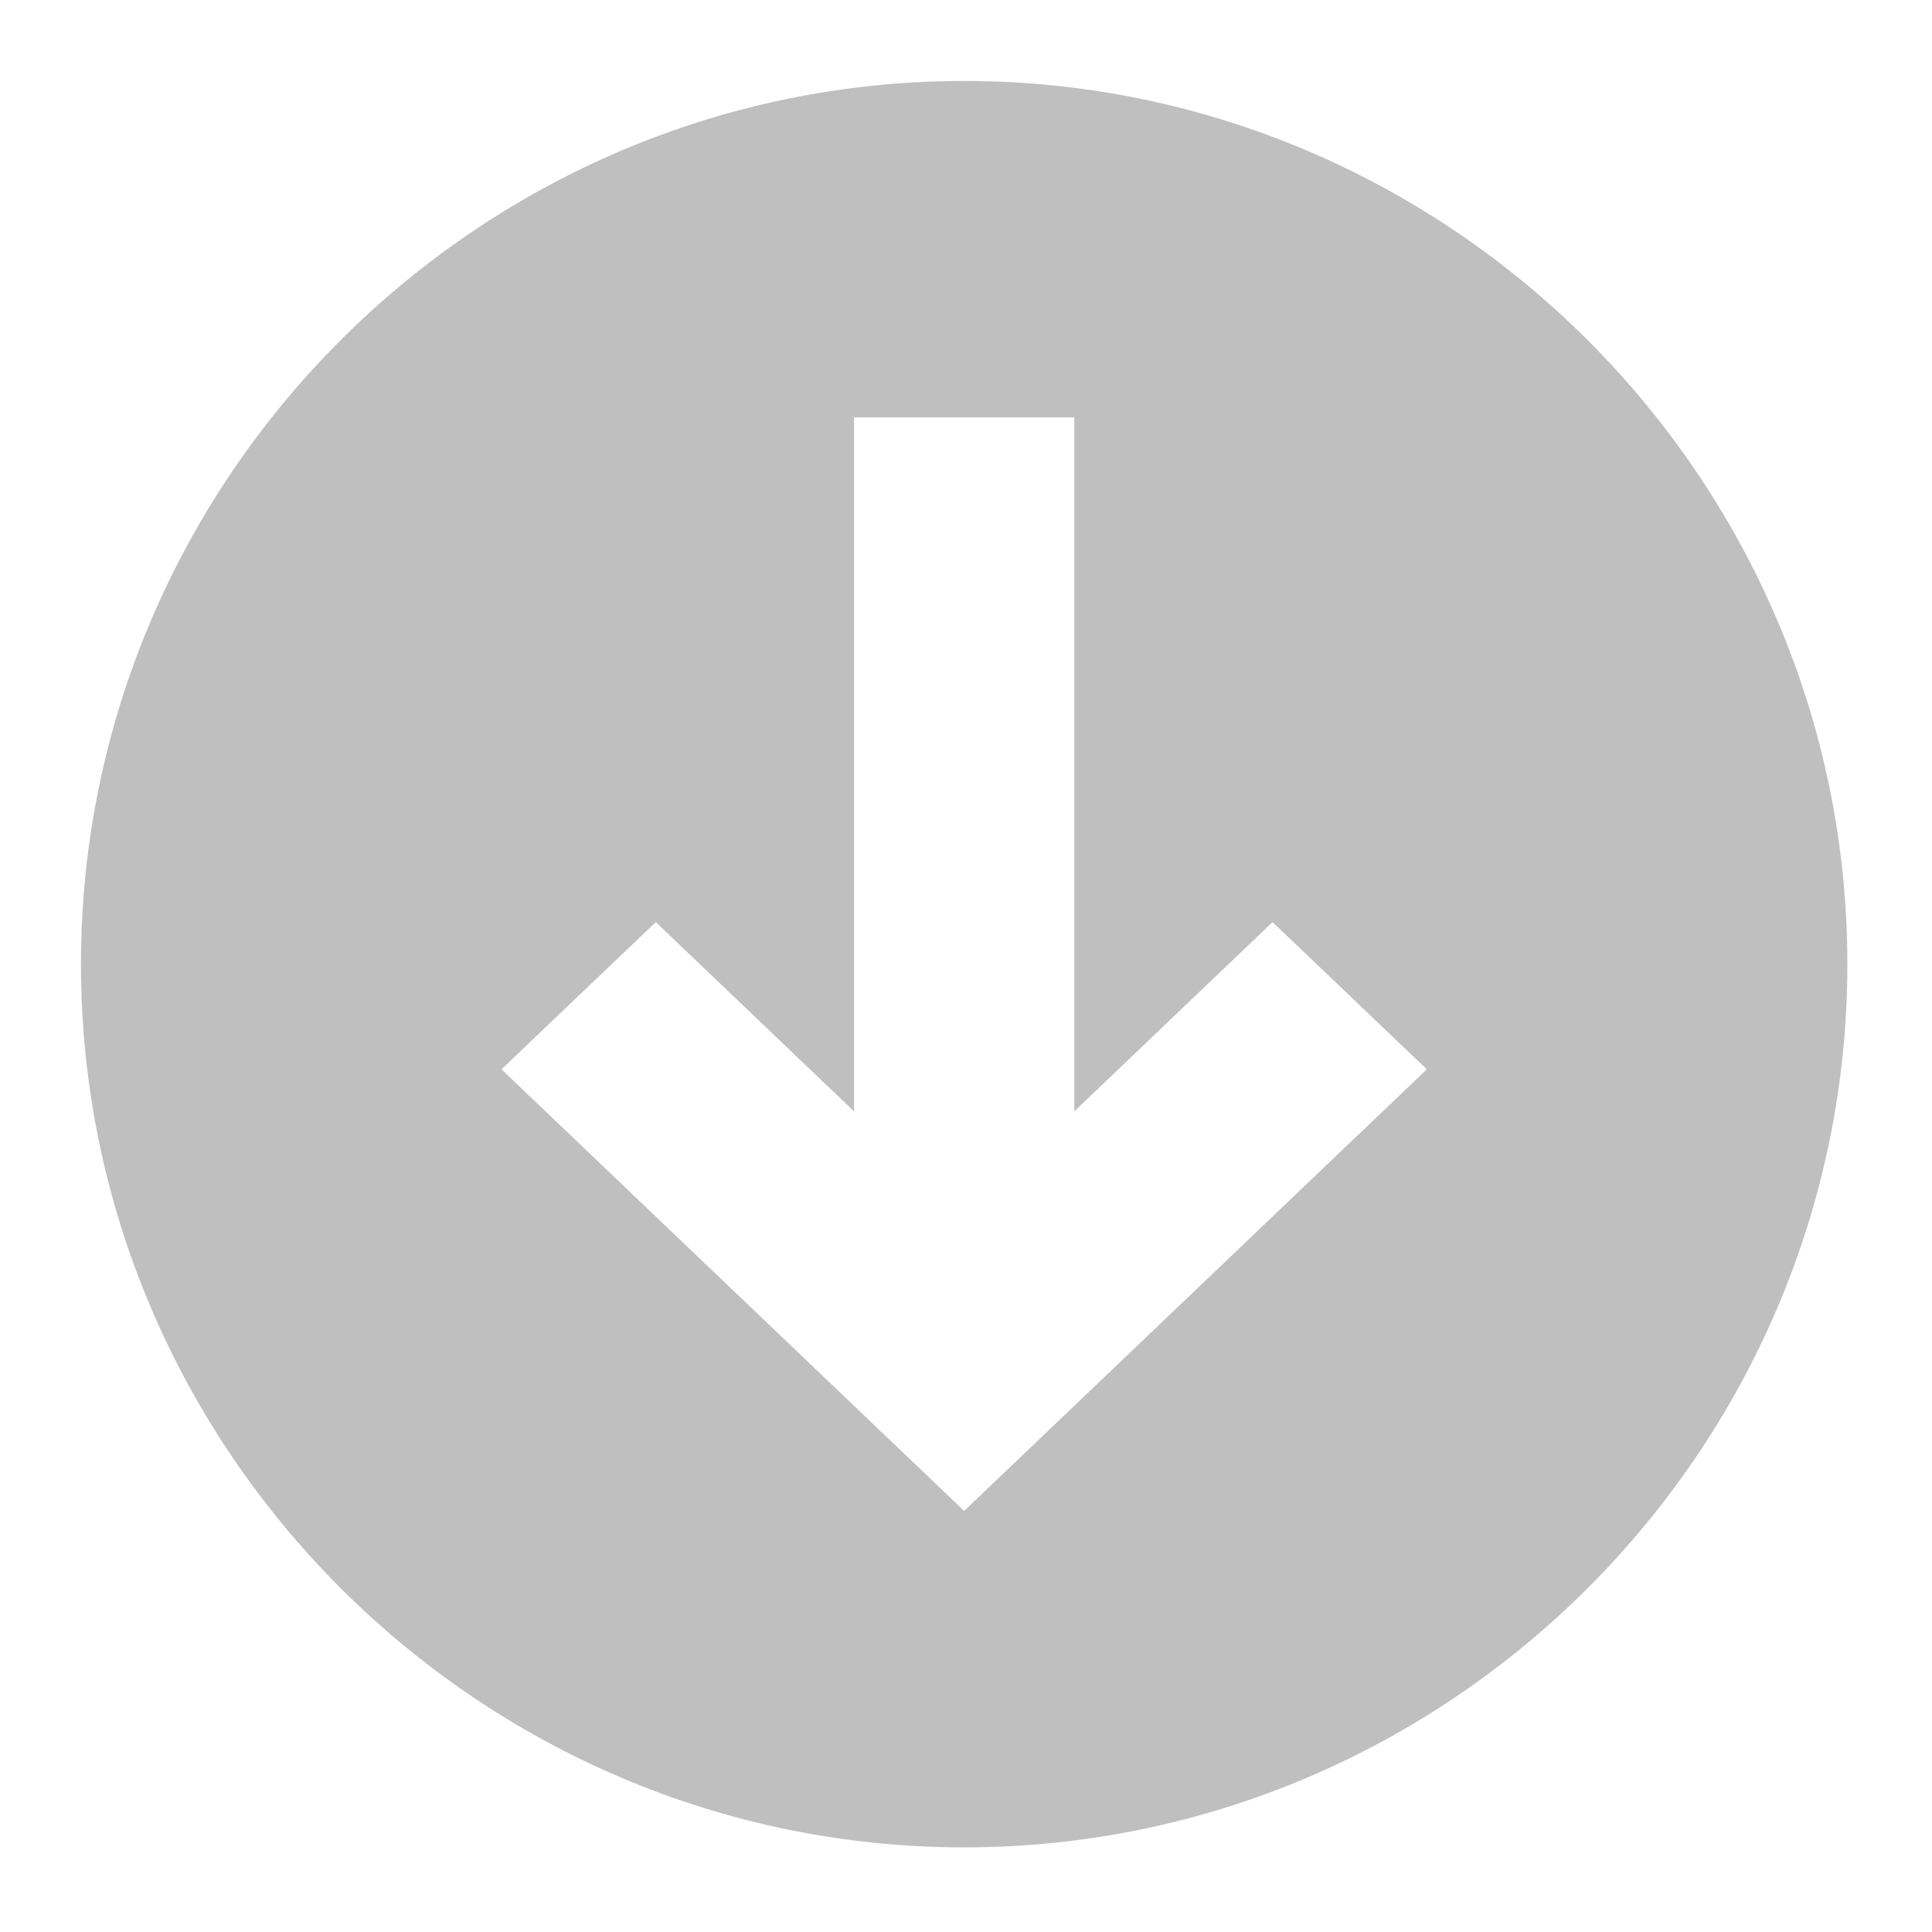 <svg xmlns="http://www.w3.org/2000/svg" width="21" height="21" viewBox="0 0 21 21">
    <path fill="#BFBFBF" fill-rule="evenodd" d="M10.48.88c5.28 0 9.6 4.32 9.6 9.6 0 5.28-4.32 9.6-9.6 9.6-5.28 0-9.6-4.32-9.6-9.6 0-5.28 4.32-9.6 9.6-9.6zm1.197 3.657H9.283v7.543l-2.155-2.057-1.677 1.6 5.029 4.8 5.029-4.8-1.677-1.6-2.155 2.057V4.537z"/>
</svg>
